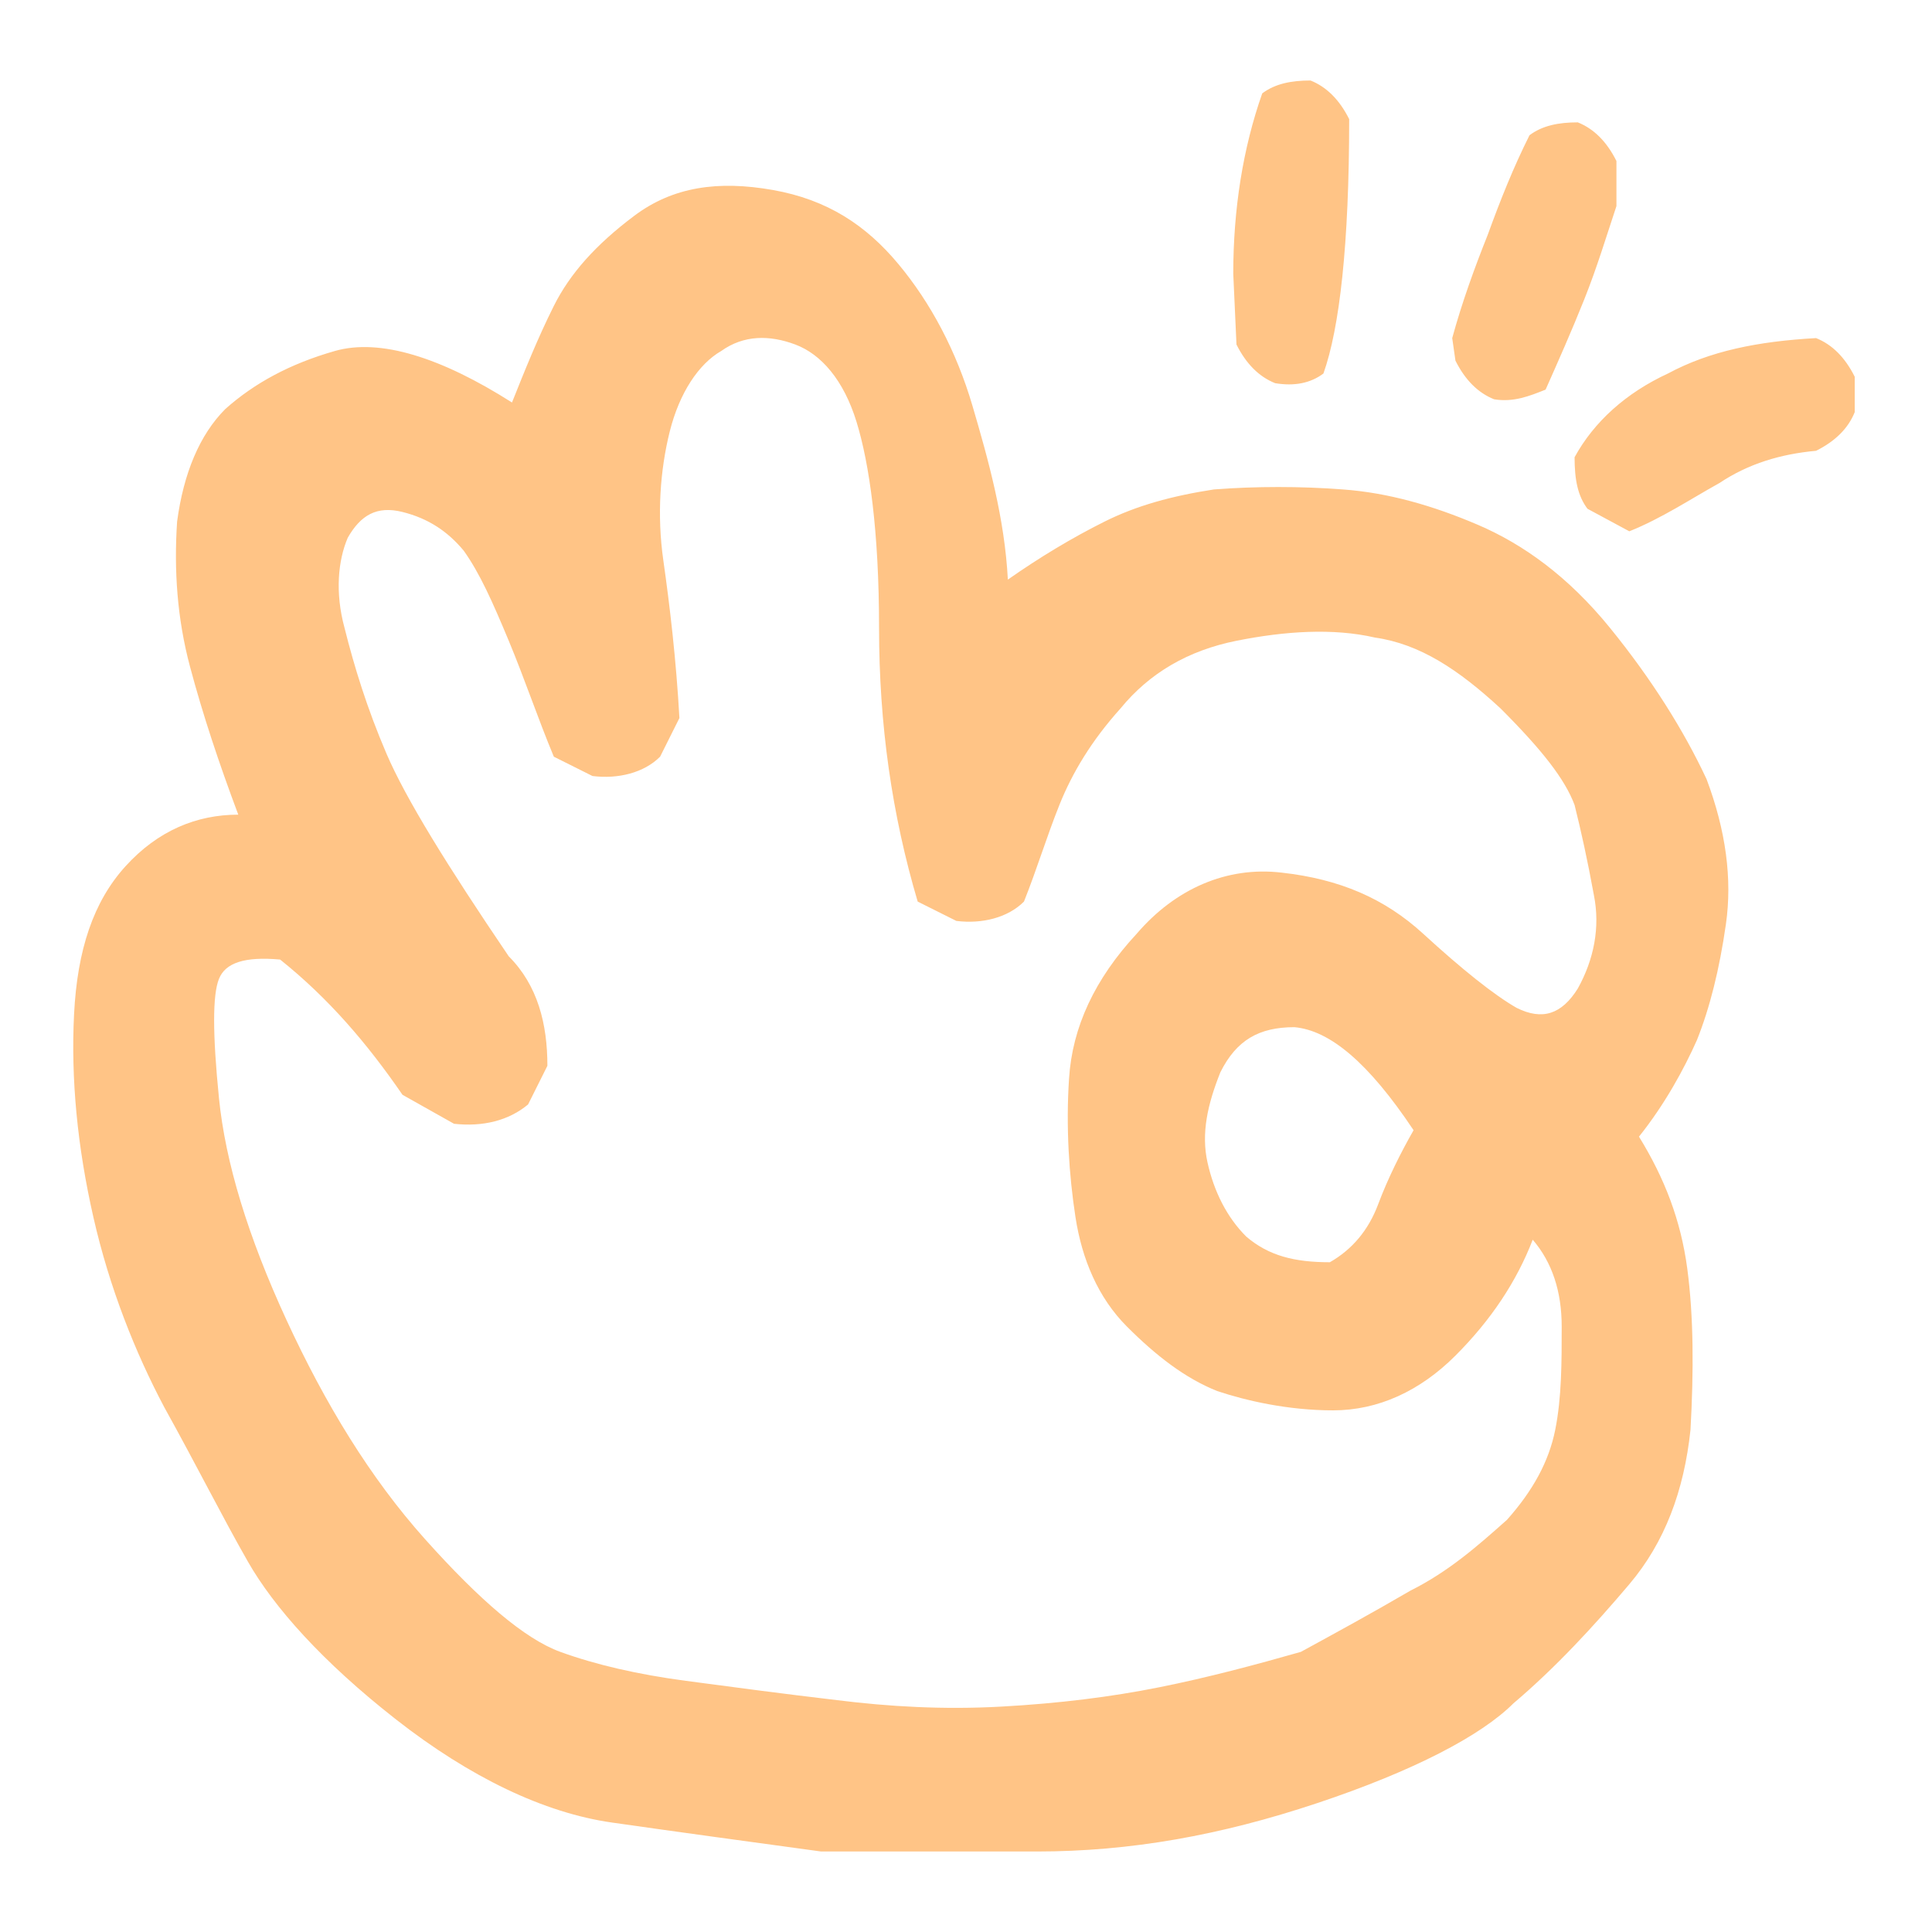 <?xml version="1.0" encoding="iso-8859-1"?>
<!-- Generator: Adobe Illustrator 17.0.2, SVG Export Plug-In . SVG Version: 6.00 Build 0)  -->
<!DOCTYPE svg PUBLIC "-//W3C//DTD SVG 1.1//EN" "http://www.w3.org/Graphics/SVG/1.1/DTD/svg11.dtd">
<svg version="1.1" id="&#x5716;&#x5C64;_1" xmlns="http://www.w3.org/2000/svg" xmlns:xlink="http://www.w3.org/1999/xlink" x="0px"
	 y="0px" width="60px" height="60px" viewBox="0 0 60 60" style="enable-background:new 0 0 60 60;" xml:space="preserve">
<g>
	<path style="fill:#FFC486;" d="M25.5,57.5c-2.2-0.3-4.4-0.6-6.5-0.9c-2.1-0.3-4.4-1.4-6.7-3.2s-3.8-3.5-4.6-4.9
		c-0.8-1.4-1.6-3-2.6-4.8c-0.9-1.7-1.7-3.7-2.2-5.9c-0.5-2.2-0.7-4.3-0.6-6.3c0.1-2,0.6-3.5,1.6-4.6c1-1.1,2.2-1.6,3.5-1.6
		c-0.6-1.6-1.1-3.1-1.5-4.6c-0.4-1.5-0.5-3-0.4-4.5c0.2-1.5,0.7-2.7,1.5-3.5c0.9-0.8,2-1.4,3.4-1.8c1.4-0.4,3.3,0.2,5.5,1.6
		c0.4-1,0.8-2,1.3-3c0.5-1,1.3-1.9,2.5-2.8c1.2-0.9,2.6-1.1,4.3-0.8s2.9,1.1,3.9,2.3c1,1.2,1.8,2.7,2.3,4.4s1,3.5,1.1,5.4
		c1-0.7,2-1.3,3-1.8c1-0.5,2.1-0.8,3.4-1c1.3-0.1,2.7-0.1,4,0c1.4,0.1,2.8,0.5,4.2,1.1c1.4,0.6,2.8,1.6,4.1,3.2s2.3,3.2,3,4.7
		c0.6,1.6,0.8,3.1,0.6,4.5c-0.2,1.4-0.5,2.6-0.9,3.6c-0.4,0.9-1,2-1.8,3c0.8,1.3,1.3,2.6,1.5,4.1c0.2,1.5,0.2,3.2,0.1,5
		c-0.2,1.9-0.8,3.5-1.9,4.8c-1.1,1.3-2.3,2.6-3.6,3.7C46,53.9,43.9,55,40.9,56c-3,1-5.8,1.5-8.7,1.5C29.4,57.5,27.2,57.5,25.5,57.5z
		 M40.4,51.3c1.1-0.6,2.2-1.2,3.4-1.9c1.2-0.6,2.1-1.4,3-2.2c0.8-0.9,1.3-1.8,1.5-2.8c0.2-1,0.2-2.1,0.2-3.2c0-1.1-0.3-2-0.9-2.7
		c-0.5,1.3-1.3,2.5-2.4,3.6s-2.4,1.7-3.8,1.7c-1.4,0-2.7-0.3-3.6-0.6c-1-0.4-1.9-1.1-2.8-2c-0.9-0.9-1.4-2.1-1.6-3.4
		c-0.2-1.3-0.3-2.8-0.2-4.3c0.1-1.6,0.8-3.1,2.1-4.5c1.2-1.4,2.8-2.1,4.5-1.9c1.8,0.2,3.2,0.8,4.4,1.9c1.2,1.1,2.2,1.9,2.9,2.3
		c0.8,0.4,1.4,0.2,1.9-0.6c0.5-0.9,0.7-1.9,0.5-2.9c-0.2-1.1-0.4-2-0.6-2.8c-0.3-0.8-1-1.7-2.3-3c-1.3-1.2-2.5-2-3.9-2.2
		c-1.3-0.3-2.8-0.2-4.3,0.1s-2.7,1-3.6,2.1c-0.9,1-1.5,2-1.9,3c-0.4,1-0.7,2-1.1,3c-0.5,0.5-1.3,0.7-2.1,0.6l-1.2-0.6
		c-0.8-2.7-1.2-5.5-1.2-8.5c0-3-0.3-5.1-0.7-6.4c-0.4-1.3-1.1-2.1-1.9-2.4c-0.8-0.3-1.6-0.3-2.3,0.2c-0.7,0.4-1.3,1.3-1.6,2.5
		s-0.4,2.6-0.2,4c0.2,1.4,0.4,3.1,0.5,4.9l-0.6,1.2c-0.5,0.5-1.3,0.7-2.1,0.6l-1.2-0.6c-0.5-1.2-0.9-2.4-1.4-3.6
		c-0.5-1.2-0.9-2.1-1.4-2.8c-0.5-0.6-1.1-1-1.9-1.2c-0.8-0.2-1.3,0.1-1.7,0.8c-0.3,0.7-0.4,1.7-0.1,2.8c0.3,1.2,0.7,2.5,1.3,3.9
		c0.6,1.4,1.9,3.5,3.8,6.3c0.9,0.9,1.2,2.1,1.2,3.4l-0.6,1.2c-0.6,0.5-1.4,0.7-2.3,0.6L12.5,34c-1.1-1.6-2.3-3-3.8-4.2
		c-1.1-0.1-1.7,0.1-1.9,0.6c-0.2,0.5-0.2,1.7,0,3.7c0.2,2,0.9,4.3,2.1,6.9c1.2,2.6,2.6,4.9,4.3,6.8c1.7,1.9,3.1,3.1,4.2,3.5
		c1.1,0.4,2.4,0.7,3.9,0.9c1.5,0.2,3,0.4,4.7,0.6c1.6,0.2,3.3,0.3,5.1,0.2c1.8-0.1,3.4-0.3,4.9-0.6C37.5,52.1,39,51.7,40.4,51.3z
		 M41.3,39.2c0.7-0.4,1.2-1,1.5-1.8c0.3-0.8,0.7-1.6,1.1-2.3c-1.4-2.1-2.6-3.1-3.7-3.2c-1.1,0-1.8,0.4-2.3,1.4
		c-0.4,1-0.6,1.9-0.4,2.8c0.2,0.9,0.6,1.7,1.2,2.3C39.4,39,40.2,39.2,41.3,39.2z M39.6,11.9c-0.5-0.2-0.9-0.6-1.2-1.2l-0.1-2.2
		c0-2,0.3-3.9,0.9-5.6c0.4-0.3,0.9-0.4,1.5-0.4c0.5,0.2,0.9,0.6,1.2,1.2c0,3.9-0.3,6.5-0.8,7.9C40.7,11.9,40.2,12,39.6,11.9z
		 M46.4,12.4c-0.5-0.2-0.9-0.6-1.2-1.2l-0.1-0.7c0.3-1.1,0.7-2.2,1.1-3.2c0.4-1.1,0.8-2.1,1.3-3.1c0.4-0.3,0.9-0.4,1.5-0.4
		c0.5,0.2,0.9,0.6,1.2,1.2v1.4c-0.3,0.9-0.6,1.9-1,2.9c-0.4,1-0.8,1.9-1.2,2.8C47.5,12.3,47,12.5,46.4,12.4z M50.6,16.5l-1.3-0.7
		c-0.3-0.4-0.4-0.9-0.4-1.6c0.6-1.1,1.6-2,2.9-2.6c1.3-0.7,2.8-1,4.6-1.1c0.5,0.2,0.9,0.6,1.2,1.2v1.1c-0.2,0.5-0.6,0.9-1.2,1.2
		c-1.1,0.1-2.1,0.4-3,1C52.5,15.5,51.6,16.1,50.6,16.5z"/>
</g>
<g>
</g>
<g>
</g>
<g>
</g>
<g>
</g>
<g>
</g>
<g>
</g>
<g>
</g>
<g>
</g>
<g>
</g>
<g>
</g>
<g>
</g>
<g>
</g>
<g>
</g>
<g>
</g>
<g>
</g>
</svg>
